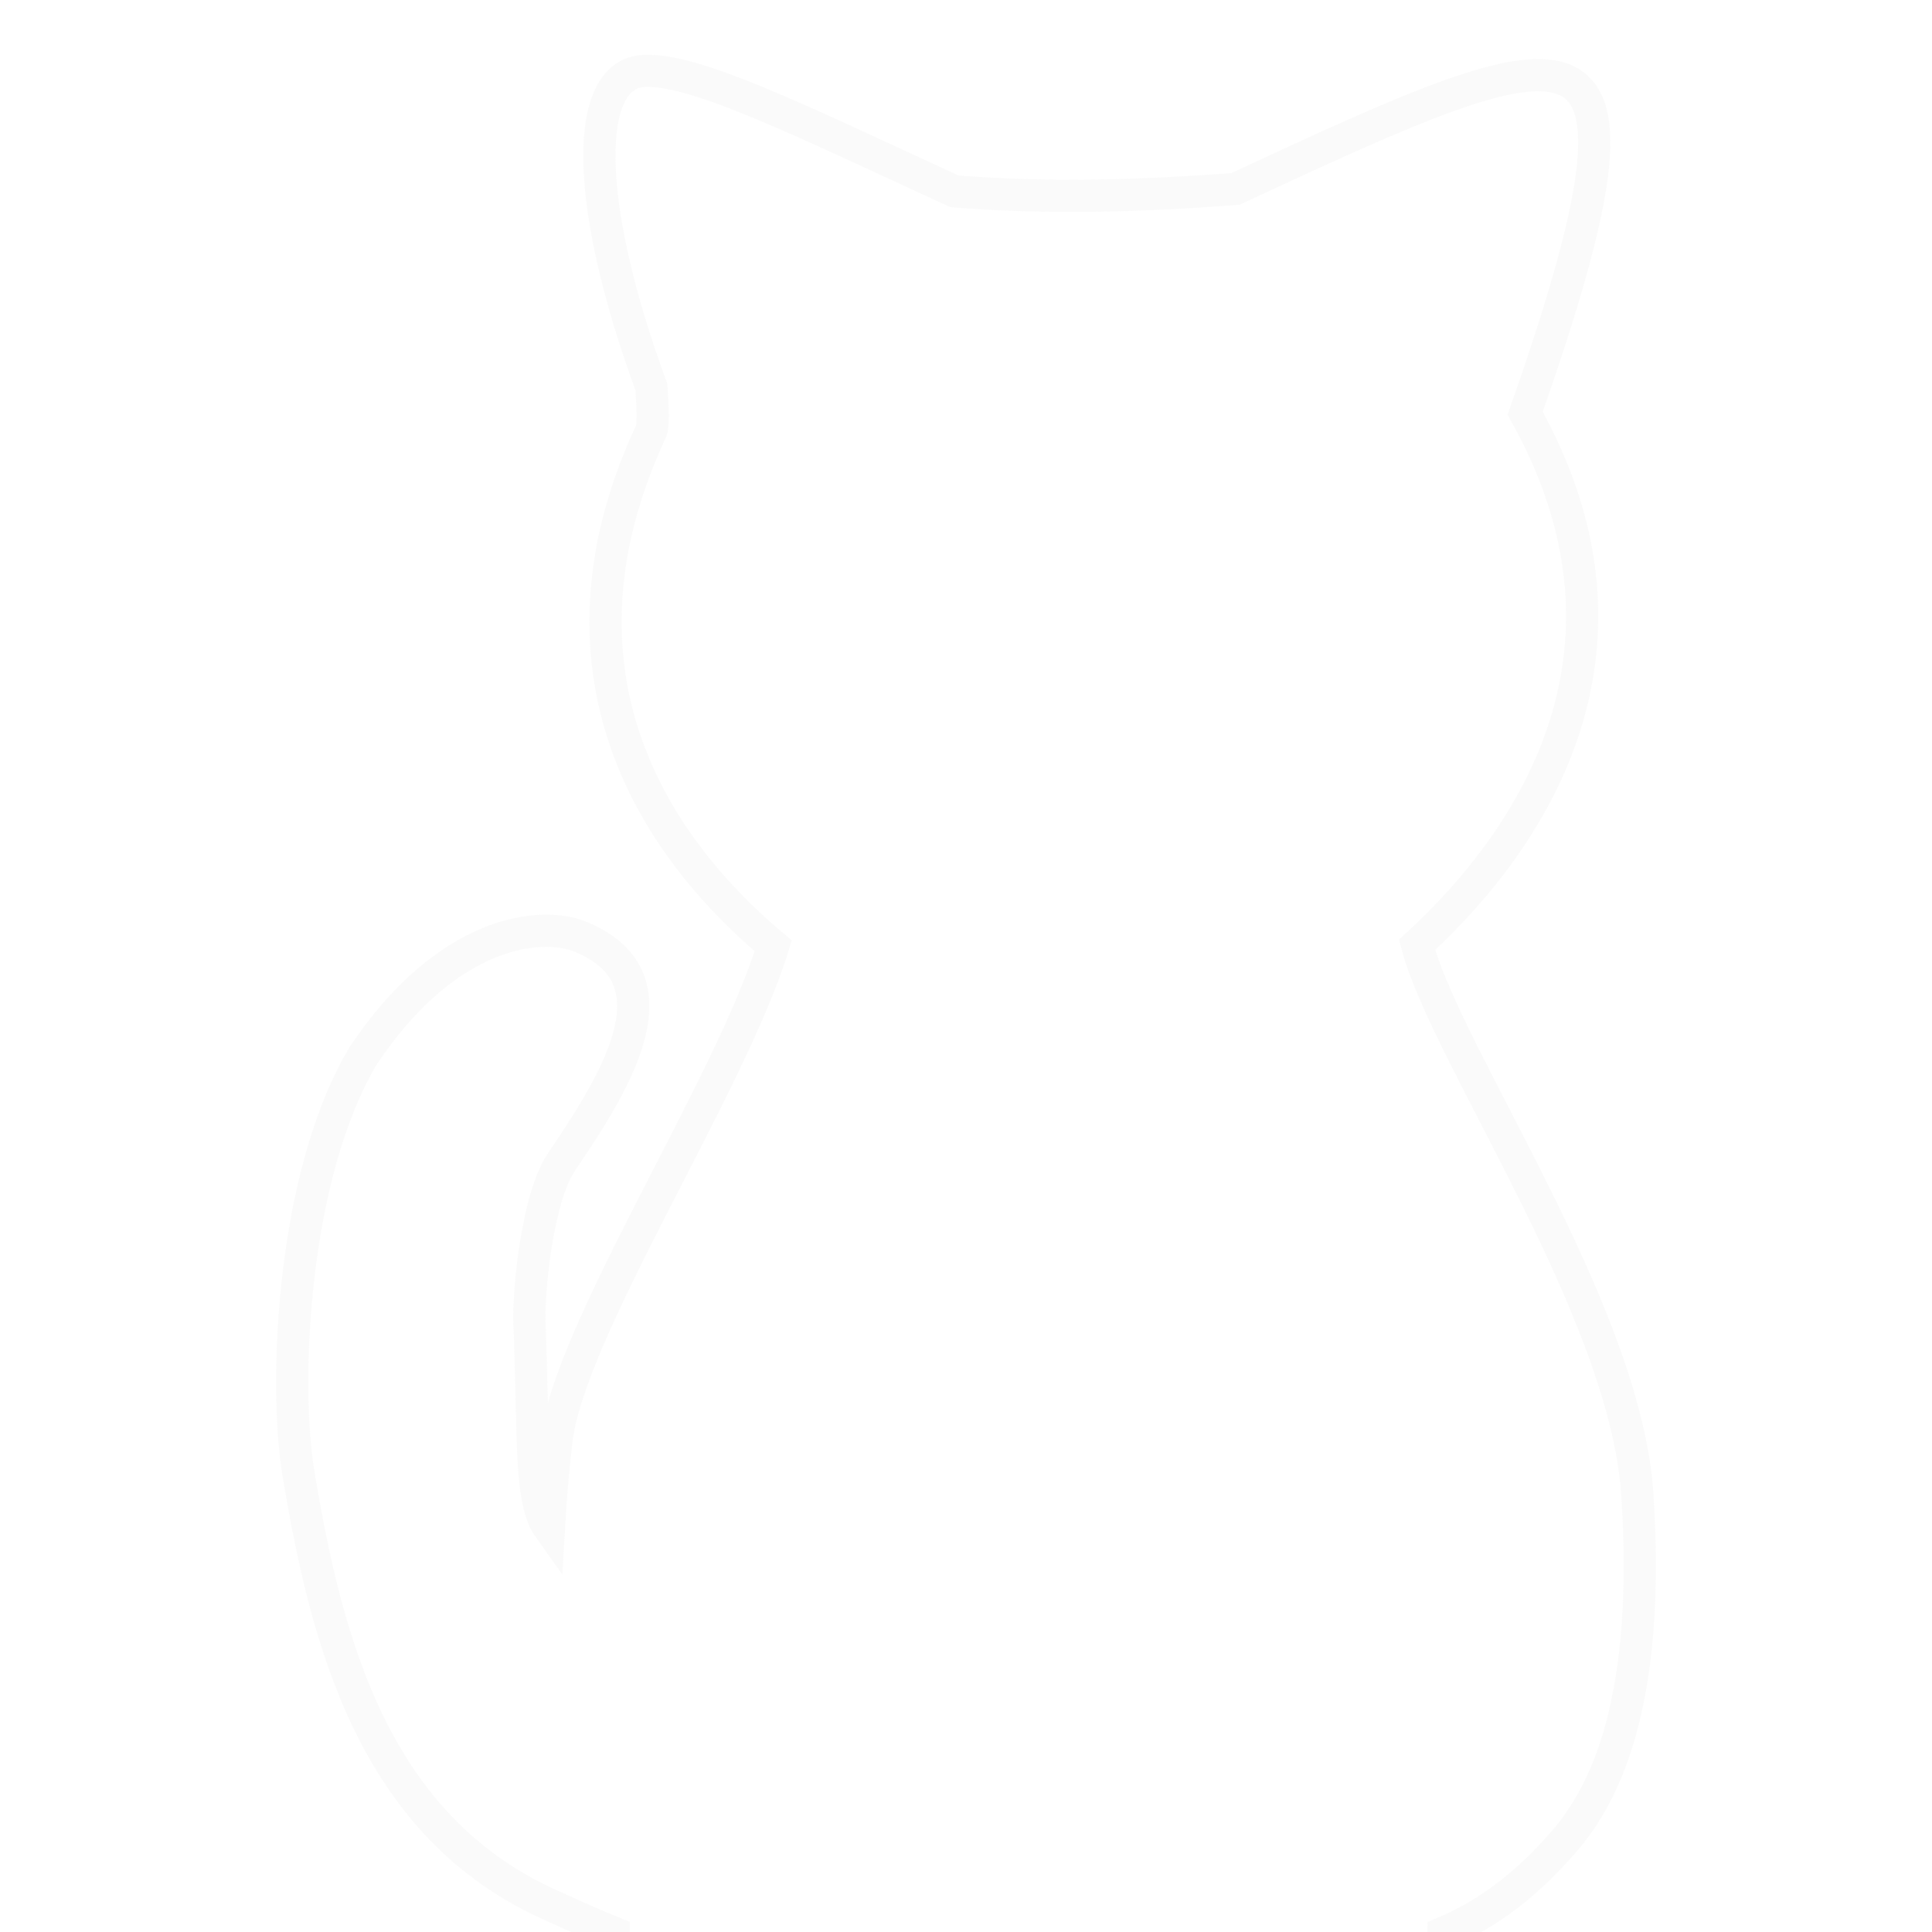 <svg width="100%" height="100%" viewBox="0 0 60 60" version="1.1" xmlns="http://www.w3.org/2000/svg">
    <path fill="none" stroke-width="1px" stroke="#808080" opacity="0.04" d="M19.06,60.024L19.008,63.7L44.74,63.7L44.829,60.024C46.584,59.283 47.749,58.128 48.549,57.216C49.919,55.652 51.263,52.712 50.849,46.409C50.471,40.665 44.916,32.794 44.008,29.344C47.807,25.854 51.388,20.029 47.366,12.835C51.989,-0.362 49.207,0.825 38.369,5.867C35.374,6.095 32.523,6.172 29.638,5.942C24.548,3.59 21.606,2.154 20.023,2.201C18.13,2.257 18.092,6.199 20.229,12.019C20.257,12.512 20.31,13.059 20.228,13.375C17.097,20.066 19.477,25.561 24.013,29.373C22.687,33.72 17.621,41.395 17.274,44.791C17.16,45.802 17.099,46.513 17.046,47.453C16.44,46.602 16.586,44.706 16.444,41.128C16.403,40.105 16.681,37.197 17.445,36.074C19.268,33.396 21.079,30.34 18.023,29.09C16.789,28.586 13.879,28.896 11.29,32.77C9.063,36.477 8.805,42.979 9.268,45.757C10.133,50.947 11.583,56.714 17.138,59.183C17.605,59.391 18.221,59.682 19.06,60.024Z" />
</svg>